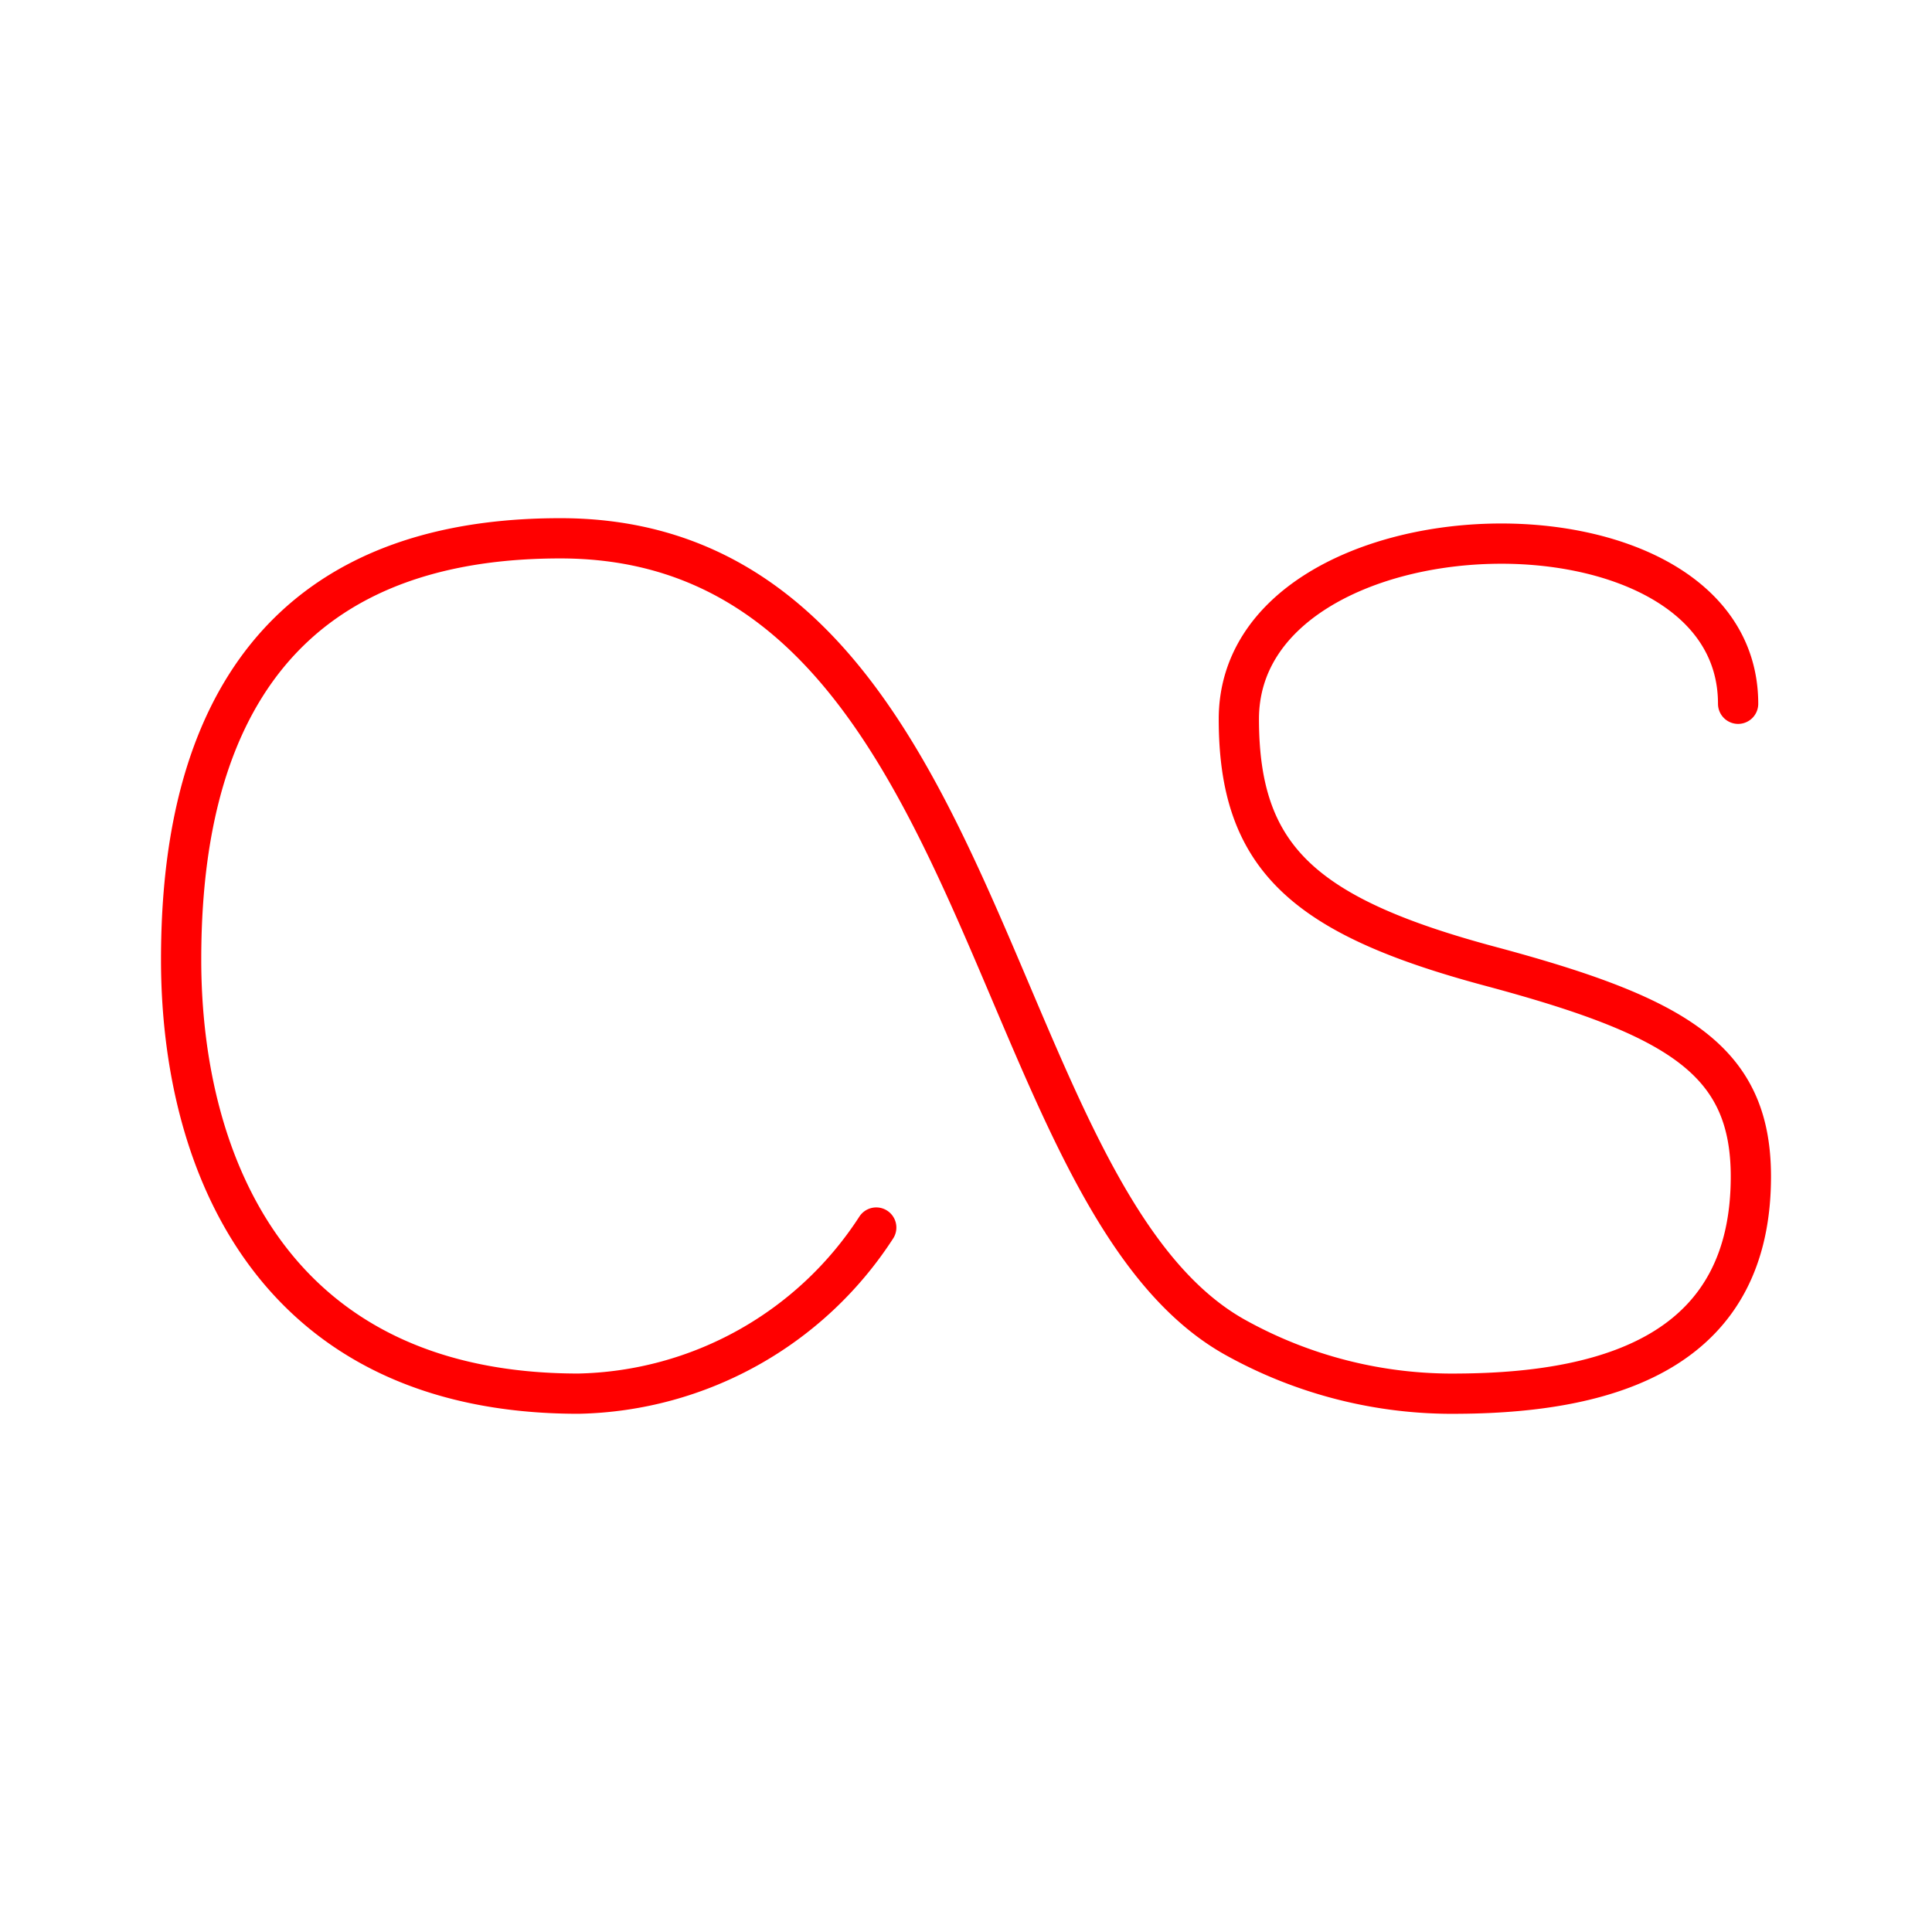 <svg xmlns="http://www.w3.org/2000/svg" viewBox="0 0 48 48"><defs><style>.a{fill:none;stroke:#ff0000;stroke-linecap:round;stroke-linejoin:round;}</style></defs><path class="a" d="M43.183,17.485c0-5.552-12.404-5.172-12.404.38,0,3.442,1.601,4.897,6.245,6.142S43.5,26.329,43.5,29.231c0,4.166-3.232,5.37-7.261,5.394a11.085,11.085,0,0,1-5.576-1.413c-6.289-3.549-6.061-19.838-16.742-19.838C5.614,13.374,4.5,19.68,4.5,23.843c0,5.083,2.296,10.782,9.873,10.782A9.029,9.029,0,0,0,21.77,30.498"/></svg>